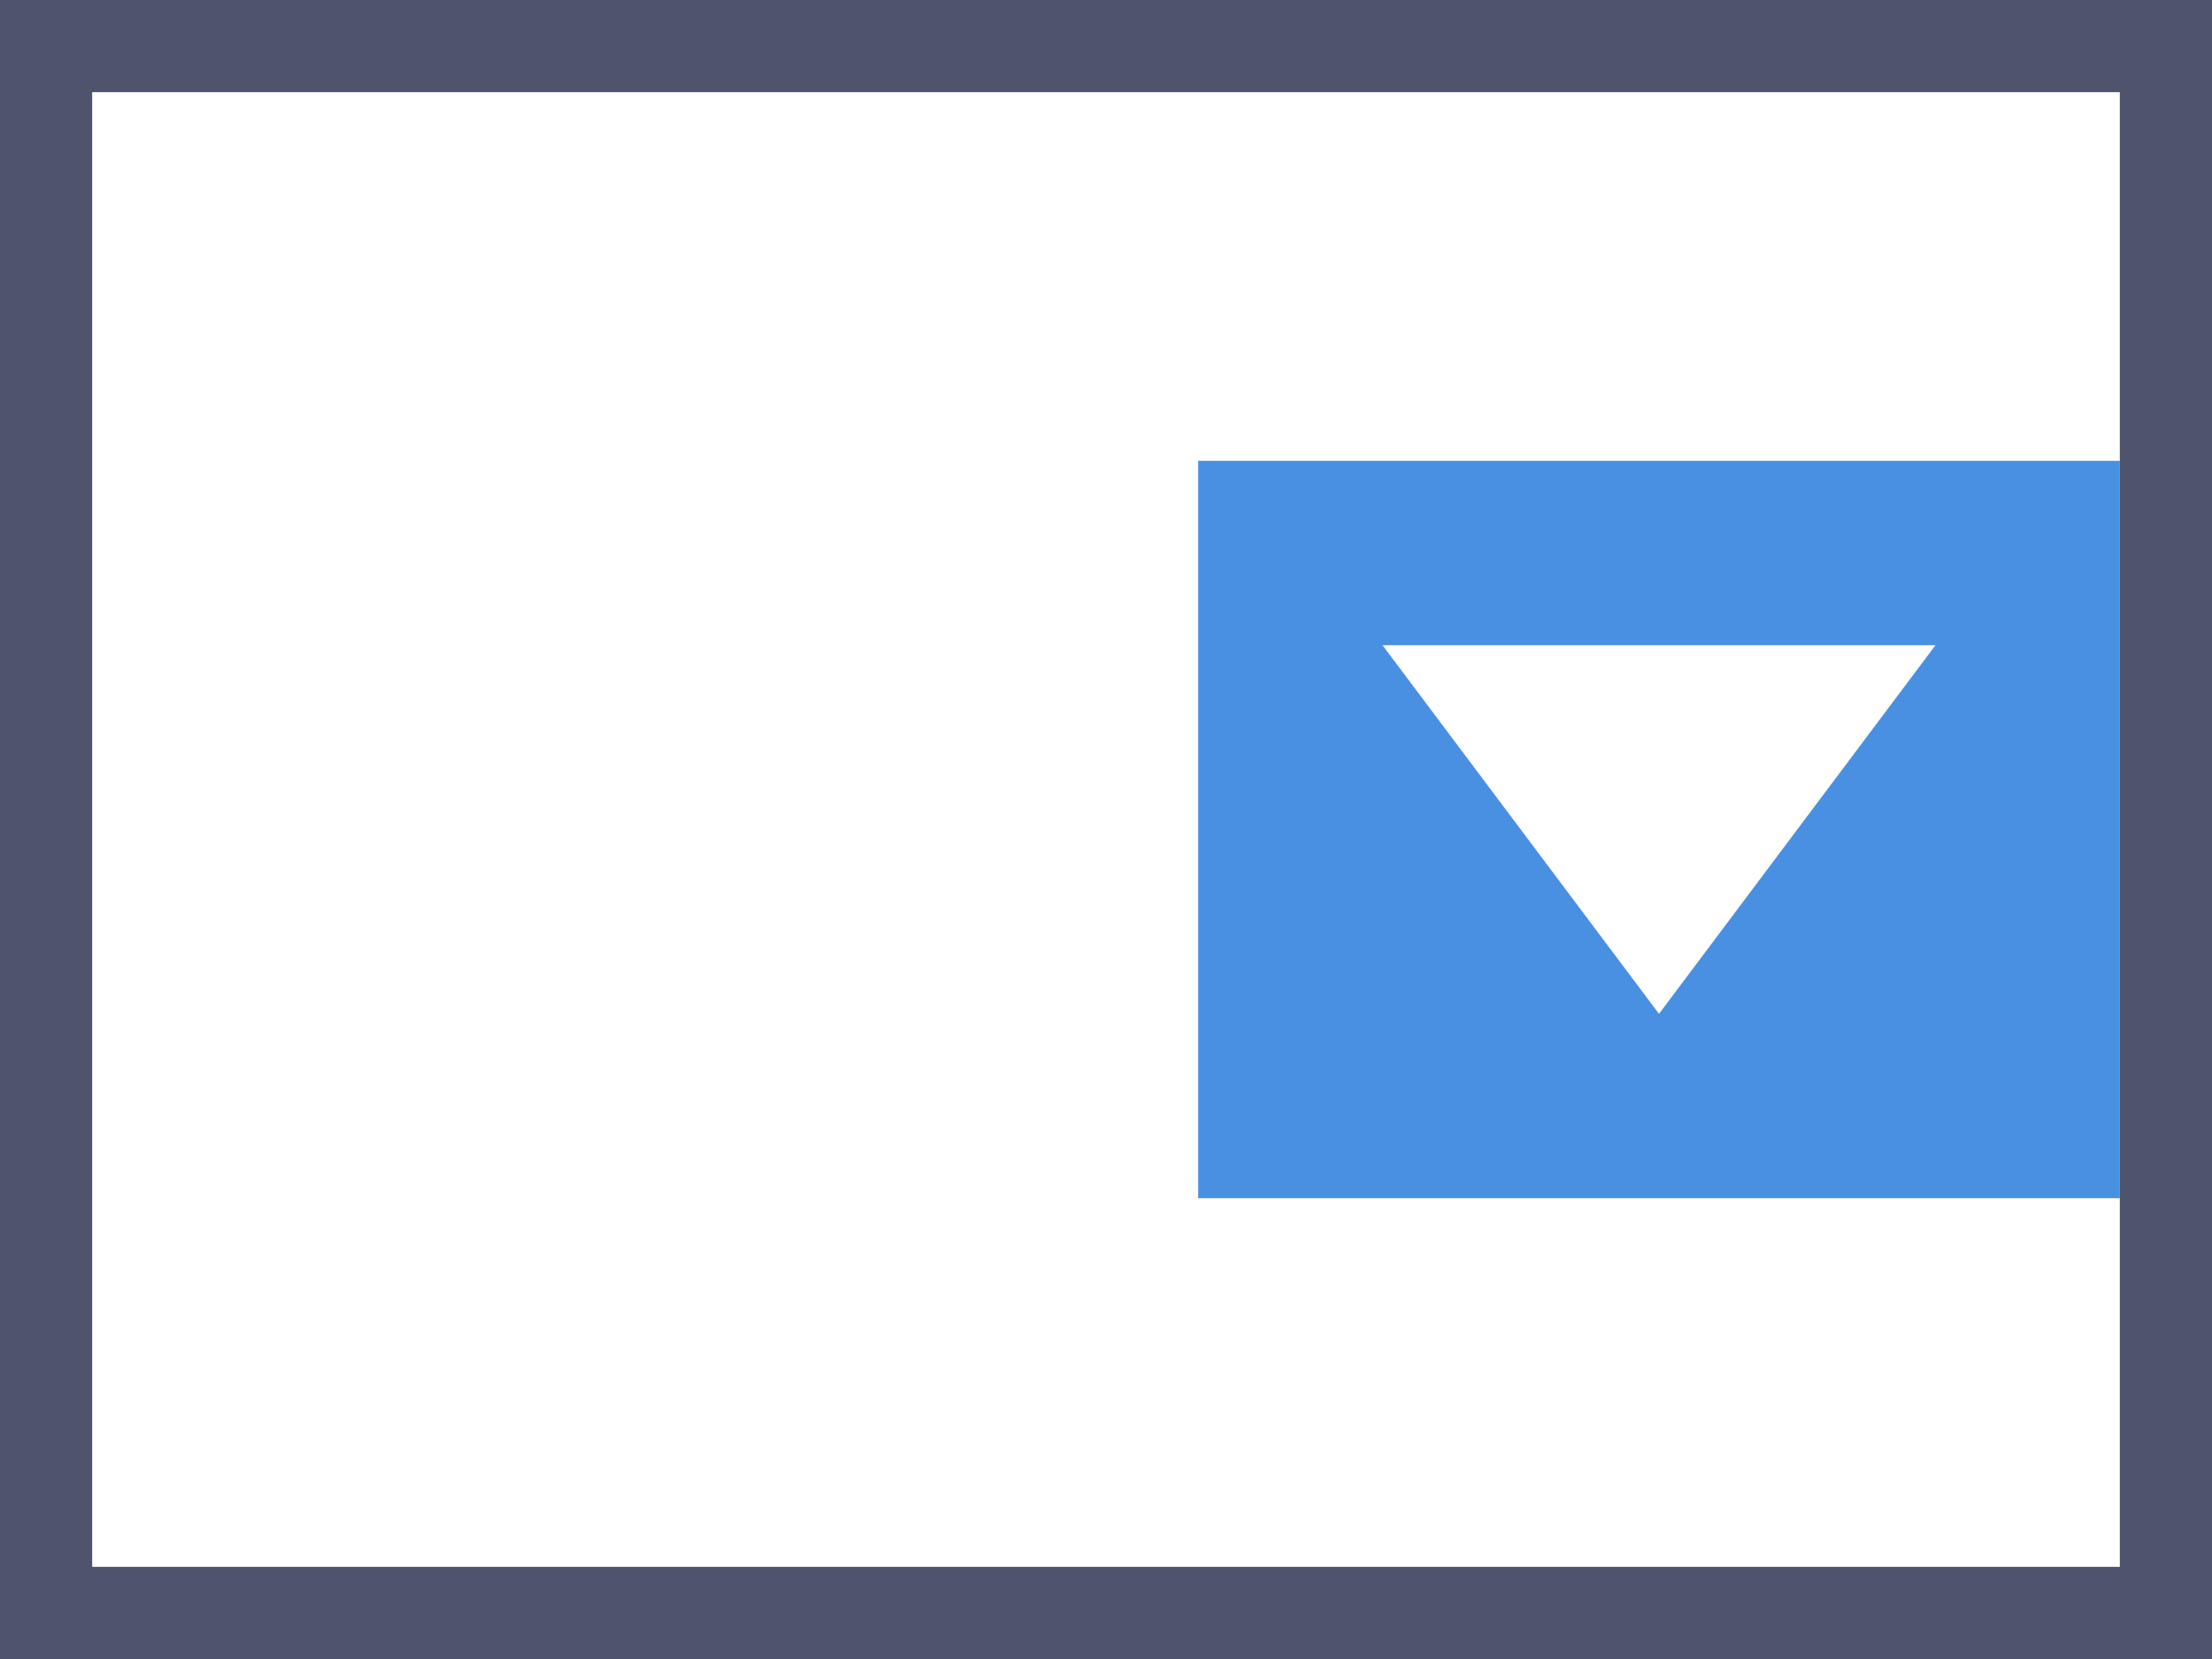<?xml version="1.0" encoding="UTF-8"?>
<svg width="24px" height="18px" viewBox="0 0 24 18" version="1.1" xmlns="http://www.w3.org/2000/svg" xmlns:xlink="http://www.w3.org/1999/xlink">
    <!-- Generator: Sketch 46.2 (44496) - http://www.bohemiancoding.com/sketch -->
    <title>DB / Icons / Compo-Box@1.5x</title>
    <desc>Created with Sketch.</desc>
    <defs></defs>
    <g id="Dashboards-1.0.0.0" stroke="none" stroke-width="1" fill="none" fill-rule="evenodd">
        <g id="D.1.3.1.0-Edit" transform="translate(-79, -632)">
            <g id="Components-Bar" transform="translate(20, 163)">
                <g id="Stacked-Group" transform="translate(2, 2)">
                    <g id="Stacked-Group-3" transform="translate(17, 464)">
                        <g id="Fil-2" transform="translate(40, 0)">
                            <g id="DB-/-Icons-/-Compo-Box">
                                <g id="DB-/-Icons-/-Image" stroke-width="1" fill="#4A90E2">
                                    <path d="M13,8 L23,8 L23,16 L13,16 L13,8 Z M15,10 L18,14 L21,10 L15,10 Z" id="Combined-Shape"></path>
                                </g>
                                <path d="M0,3 L24,3 L24,21 L0,21 L0,3 Z M1,4 L1,20 L23,20 L23,4 L1,4 Z" id="DB-/-Icons-/-Grid" fill="#4E546C"></path>
                            </g>
                        </g>
                    </g>
                </g>
            </g>
        </g>
    </g>
</svg>